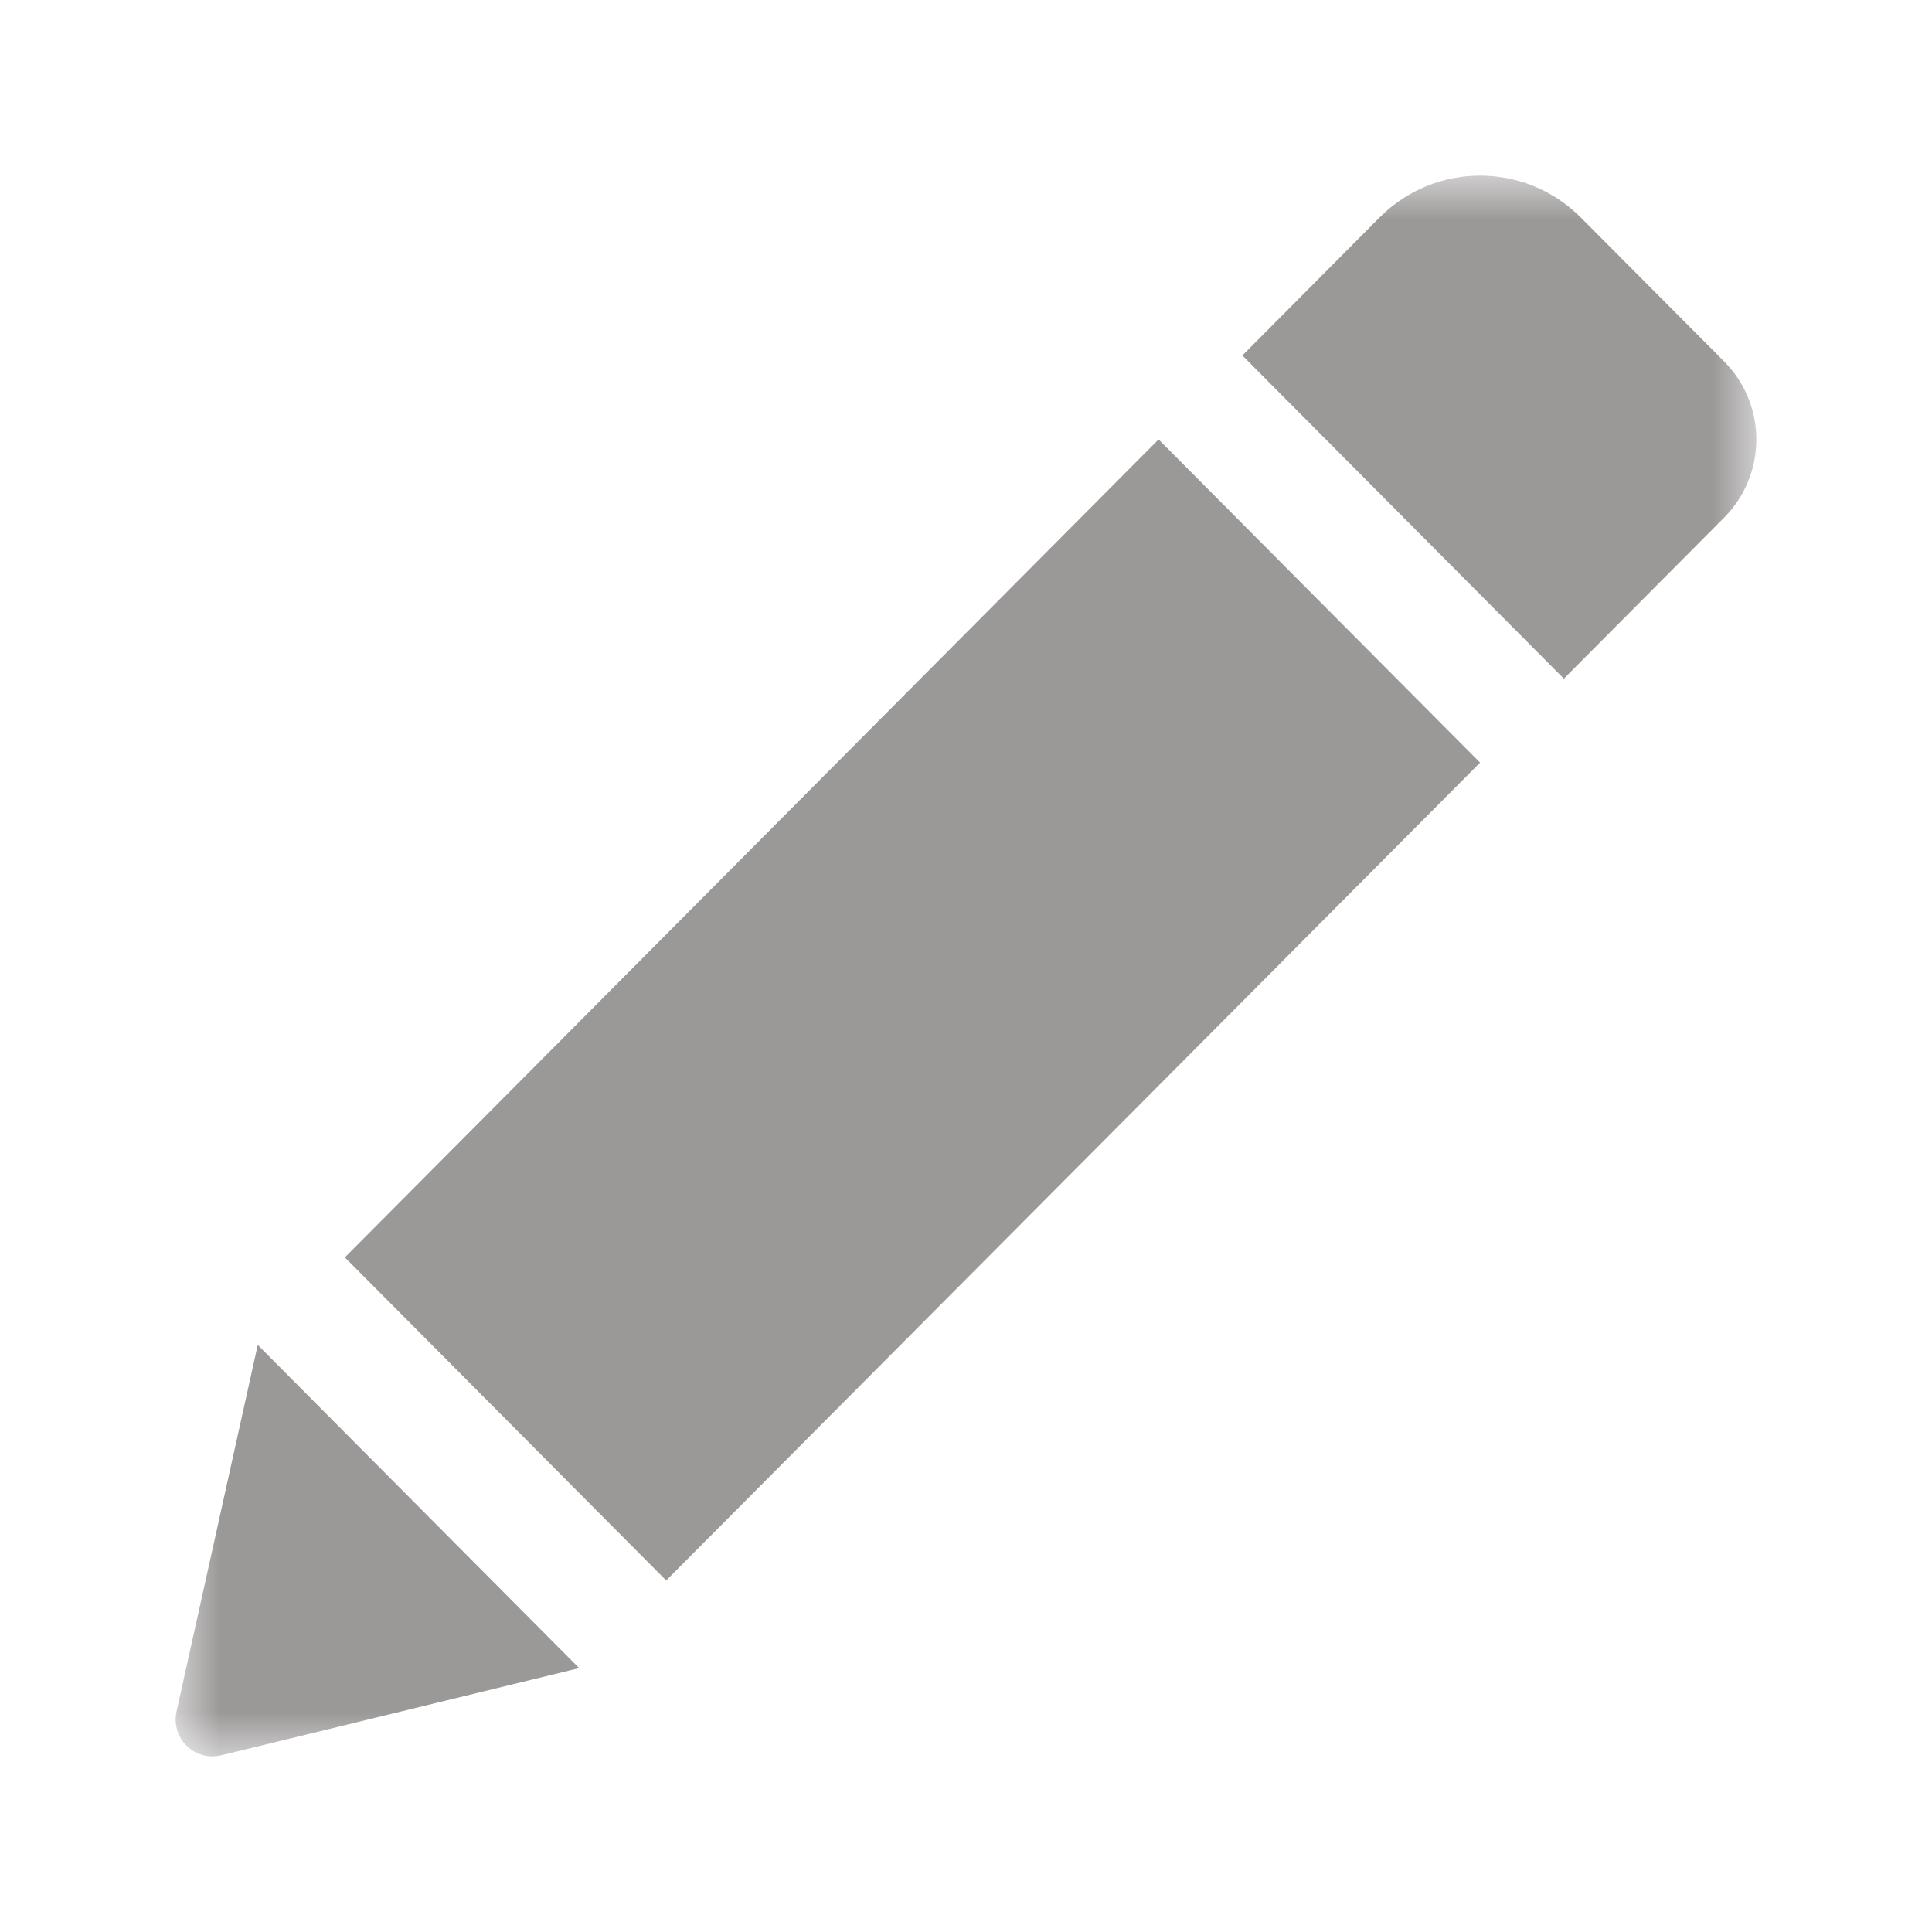 <?xml version="1.0" encoding="UTF-8"?>
<svg width="22px" height="22px" viewBox="0 0 22 22" version="1.1" xmlns="http://www.w3.org/2000/svg" xmlns:xlink="http://www.w3.org/1999/xlink" class="icon-edit">
    <!-- Generator: Sketch 53 (72520) - https://sketchapp.com -->
    <title>icon-edit</title>
    <desc>Created with Sketch.</desc>
    <defs>
        <polygon id="path-1" points="0 0 18 0 18 18 0 18"></polygon>
    </defs>
    <g id="icon-edit" stroke="none" stroke-width="1" fill="none" fill-rule="evenodd">
        <g transform="translate(2, 2)">
            <mask id="mask-2" fill="white">
                <use xlink:href="#path-1"></use>
            </mask>
            <g id="Clip-2"></g>
            <path d="M0.01,17.491 C-0.04,17.716 0.101,17.939 0.326,17.99 C0.388,18.004 0.452,18.003 0.514,17.989 L4.595,16.995 L0.935,13.315 L0.01,17.491 Z M17.633,2.116 L16,0.476 C15.37,-0.156 14.348,-0.159 13.716,0.47 L13.71,0.476 L12.147,2.048 L15.808,5.728 L17.633,3.894 C18.122,3.402 18.122,2.608 17.633,2.116 L17.633,2.116 Z M11.193,3.004 L14.854,6.684 L5.586,15.997 L1.927,12.318 L11.193,3.004 Z" id="Fill-1" fill="#9B9898" mask="url(#mask-2)"></path>
        </g>
    </g>
</svg>